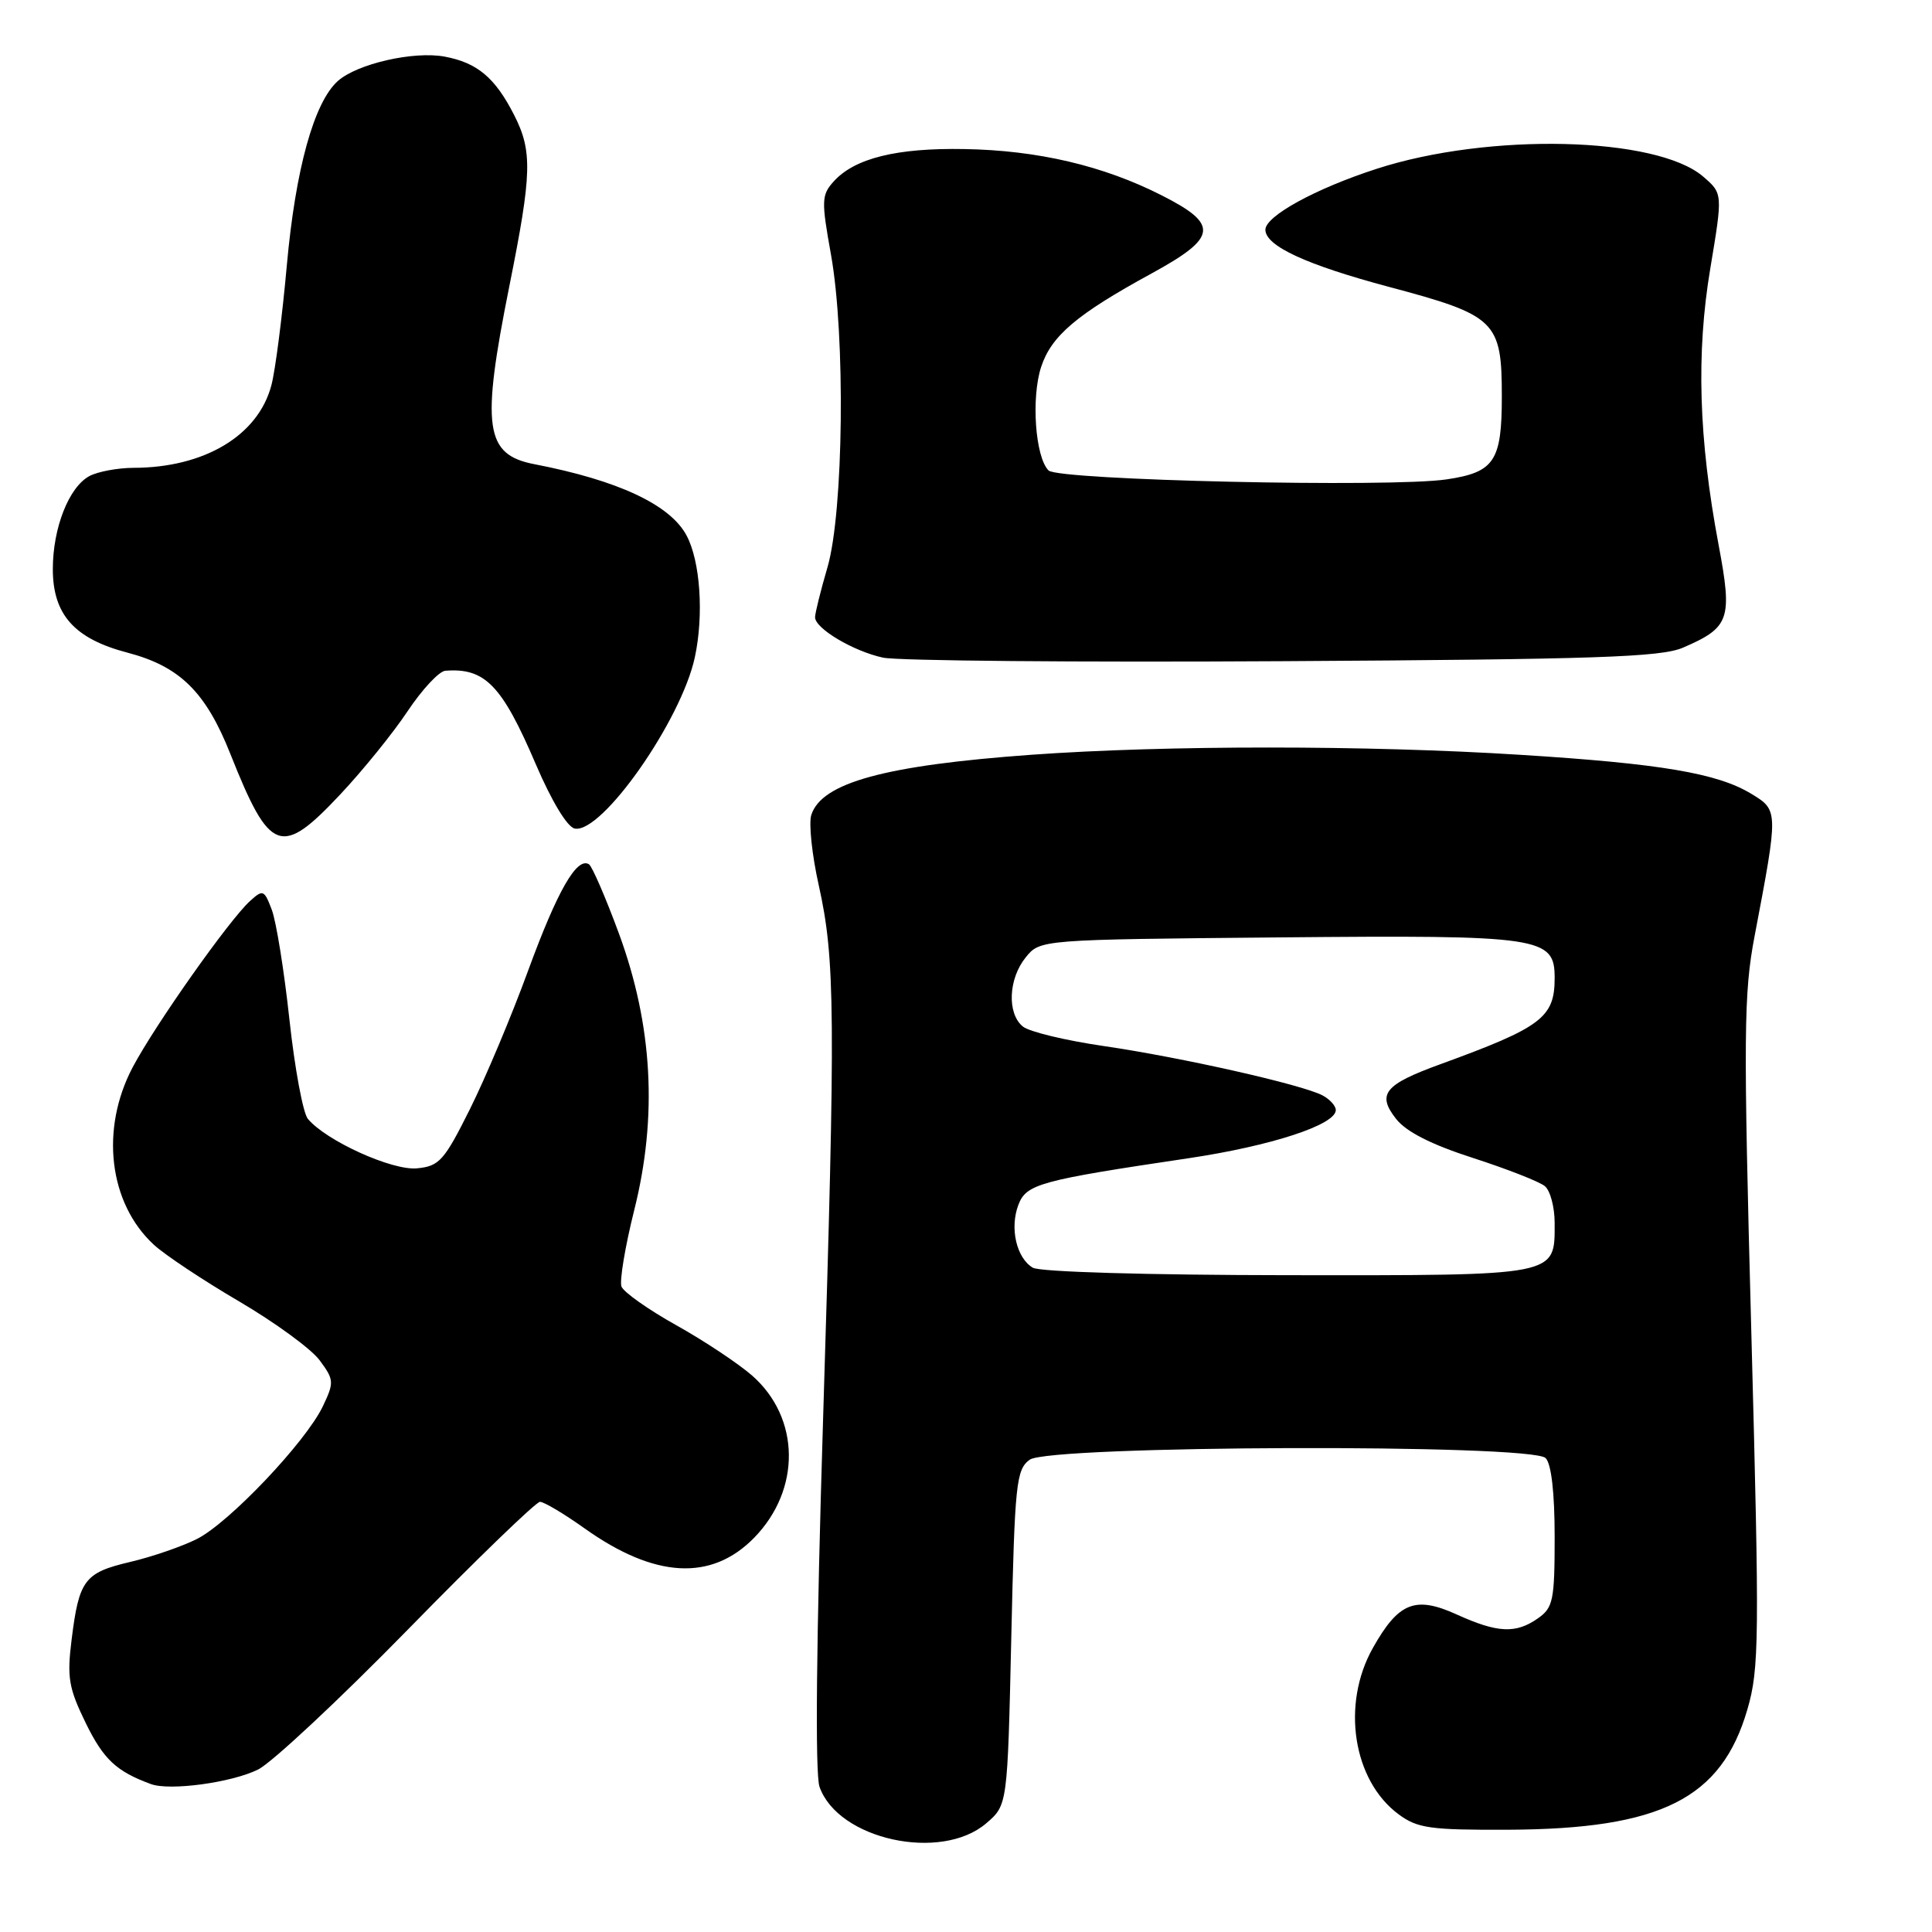 <?xml version="1.0" encoding="UTF-8" standalone="no"?>
<!DOCTYPE svg PUBLIC "-//W3C//DTD SVG 1.1//EN" "http://www.w3.org/Graphics/SVG/1.1/DTD/svg11.dtd" >
<svg xmlns="http://www.w3.org/2000/svg" xmlns:xlink="http://www.w3.org/1999/xlink" version="1.1" viewBox="0 0 256 256">
 <g >
 <path fill="currentColor"
d=" M 130.69 241.59 C 133.50 239.18 133.50 239.18 134.00 217.01 C 134.46 196.54 134.65 194.73 136.44 193.42 C 139.06 191.51 202.90 191.30 204.80 193.20 C 205.56 193.96 206.00 197.79 206.00 203.64 C 206.00 212.06 205.80 213.03 203.78 214.44 C 200.85 216.50 198.43 216.38 193.03 213.93 C 187.53 211.43 185.32 212.31 181.92 218.35 C 177.70 225.83 179.26 235.93 185.33 240.41 C 187.83 242.26 189.51 242.49 199.83 242.45 C 220.10 242.36 228.10 238.34 231.54 226.50 C 233.11 221.10 233.15 217.25 232.06 176.57 C 231.00 136.96 231.04 131.64 232.50 124.00 C 235.66 107.37 235.66 107.37 232.05 105.18 C 227.58 102.46 220.03 101.18 201.50 100.02 C 181.18 98.73 154.43 98.73 136.67 100.01 C 117.27 101.41 108.86 103.71 107.50 107.99 C 107.15 109.10 107.59 113.27 108.48 117.26 C 110.67 127.09 110.73 134.17 109.07 187.80 C 108.16 217.28 107.99 235.06 108.59 236.76 C 111.04 243.76 124.70 246.74 130.69 241.59 Z  M 34.20 234.47 C 36.01 233.57 44.95 225.22 54.05 215.92 C 63.15 206.61 71.03 199.00 71.55 199.00 C 72.08 199.00 74.74 200.58 77.46 202.52 C 86.76 209.14 94.27 209.55 99.93 203.76 C 106.16 197.38 106.05 187.88 99.66 182.27 C 97.84 180.68 93.32 177.67 89.61 175.60 C 85.90 173.53 82.64 171.22 82.35 170.48 C 82.07 169.74 82.83 165.17 84.04 160.34 C 87.15 147.94 86.48 135.88 82.03 123.75 C 80.26 118.94 78.46 114.79 78.04 114.52 C 76.43 113.53 73.86 118.03 69.99 128.58 C 67.80 134.59 64.31 142.88 62.25 147.00 C 58.85 153.81 58.20 154.53 55.25 154.81 C 51.96 155.13 43.21 151.16 40.79 148.25 C 40.15 147.48 39.05 141.55 38.35 135.09 C 37.65 128.62 36.60 122.08 36.01 120.54 C 35.01 117.90 34.84 117.83 33.12 119.40 C 30.39 121.87 20.56 135.79 17.59 141.40 C 13.25 149.61 14.41 159.42 20.38 164.93 C 21.82 166.26 26.90 169.64 31.66 172.43 C 36.42 175.22 41.23 178.73 42.35 180.24 C 44.27 182.83 44.29 183.17 42.78 186.34 C 40.52 191.07 30.35 201.79 26.08 203.93 C 24.11 204.92 20.13 206.29 17.23 206.97 C 11.19 208.39 10.47 209.35 9.49 217.25 C 8.86 222.28 9.10 223.68 11.37 228.33 C 13.73 233.14 15.42 234.72 20.00 236.40 C 22.50 237.32 30.69 236.21 34.20 234.47 Z  M 45.10 105.25 C 48.07 102.09 52.08 97.14 54.00 94.25 C 55.92 91.37 58.17 88.95 59.00 88.88 C 64.26 88.46 66.52 90.80 70.99 101.25 C 73.11 106.19 75.17 109.60 76.16 109.79 C 79.75 110.48 90.28 95.45 92.07 87.09 C 93.28 81.48 92.79 74.34 90.97 70.95 C 88.80 66.88 81.90 63.65 70.82 61.51 C 64.25 60.25 63.74 56.63 67.49 37.92 C 70.49 22.96 70.57 20.03 68.11 15.21 C 65.59 10.28 63.24 8.31 58.91 7.50 C 54.81 6.74 47.33 8.45 44.77 10.73 C 41.61 13.55 39.16 22.39 38.01 35.12 C 37.40 41.93 36.48 49.10 35.96 51.05 C 34.21 57.71 27.08 61.98 17.68 61.99 C 15.59 62.00 12.96 62.49 11.85 63.08 C 9.13 64.54 7.00 69.95 7.00 75.41 C 7.00 81.44 9.86 84.64 16.89 86.48 C 23.83 88.30 27.26 91.68 30.52 99.89 C 35.77 113.09 37.23 113.63 45.10 105.25 Z  M 223.00 85.82 C 229.21 83.14 229.58 82.07 227.72 72.18 C 225.08 58.15 224.74 46.83 226.62 35.59 C 228.28 25.64 228.28 25.64 225.68 23.40 C 219.50 18.08 197.27 17.55 182.41 22.37 C 174.31 24.99 167.63 28.65 167.67 30.46 C 167.71 32.60 173.10 35.09 184.00 38.00 C 198.23 41.79 199.00 42.53 199.00 52.54 C 199.00 61.10 198.02 62.58 191.69 63.52 C 184.29 64.63 140.24 63.64 138.94 62.34 C 137.17 60.57 136.62 52.69 137.96 48.61 C 139.32 44.49 142.67 41.65 152.58 36.24 C 161.34 31.45 161.56 29.75 153.92 25.88 C 146.18 21.95 137.48 19.91 127.76 19.75 C 118.80 19.59 113.25 20.97 110.48 24.03 C 108.85 25.83 108.82 26.57 110.11 33.74 C 112.04 44.52 111.78 67.81 109.65 75.15 C 108.74 78.26 108.00 81.25 108.00 81.79 C 108.00 83.28 113.07 86.29 117.00 87.14 C 118.92 87.56 142.77 87.77 170.00 87.61 C 211.46 87.37 220.07 87.08 223.00 85.82 Z  M 136.86 167.98 C 134.69 166.71 133.77 162.73 134.94 159.65 C 135.99 156.89 137.73 156.41 157.50 153.47 C 168.44 151.84 177.00 149.04 177.00 147.09 C 177.00 146.53 176.21 145.66 175.25 145.15 C 172.53 143.71 156.49 140.10 146.27 138.61 C 141.19 137.87 136.35 136.71 135.52 136.01 C 133.42 134.27 133.62 129.69 135.91 126.86 C 137.82 124.50 137.82 124.50 169.52 124.21 C 204.31 123.89 206.00 124.14 206.00 129.59 C 206.00 134.83 204.29 136.12 190.84 141.02 C 183.44 143.71 182.41 144.98 184.99 148.26 C 186.33 149.97 189.66 151.66 195.19 153.44 C 199.71 154.90 203.99 156.58 204.70 157.17 C 205.42 157.76 206.00 159.96 206.00 162.05 C 206.00 169.14 206.68 169.00 170.68 168.97 C 152.06 168.95 137.81 168.54 136.86 167.98 Z "/>
</g>
</svg>